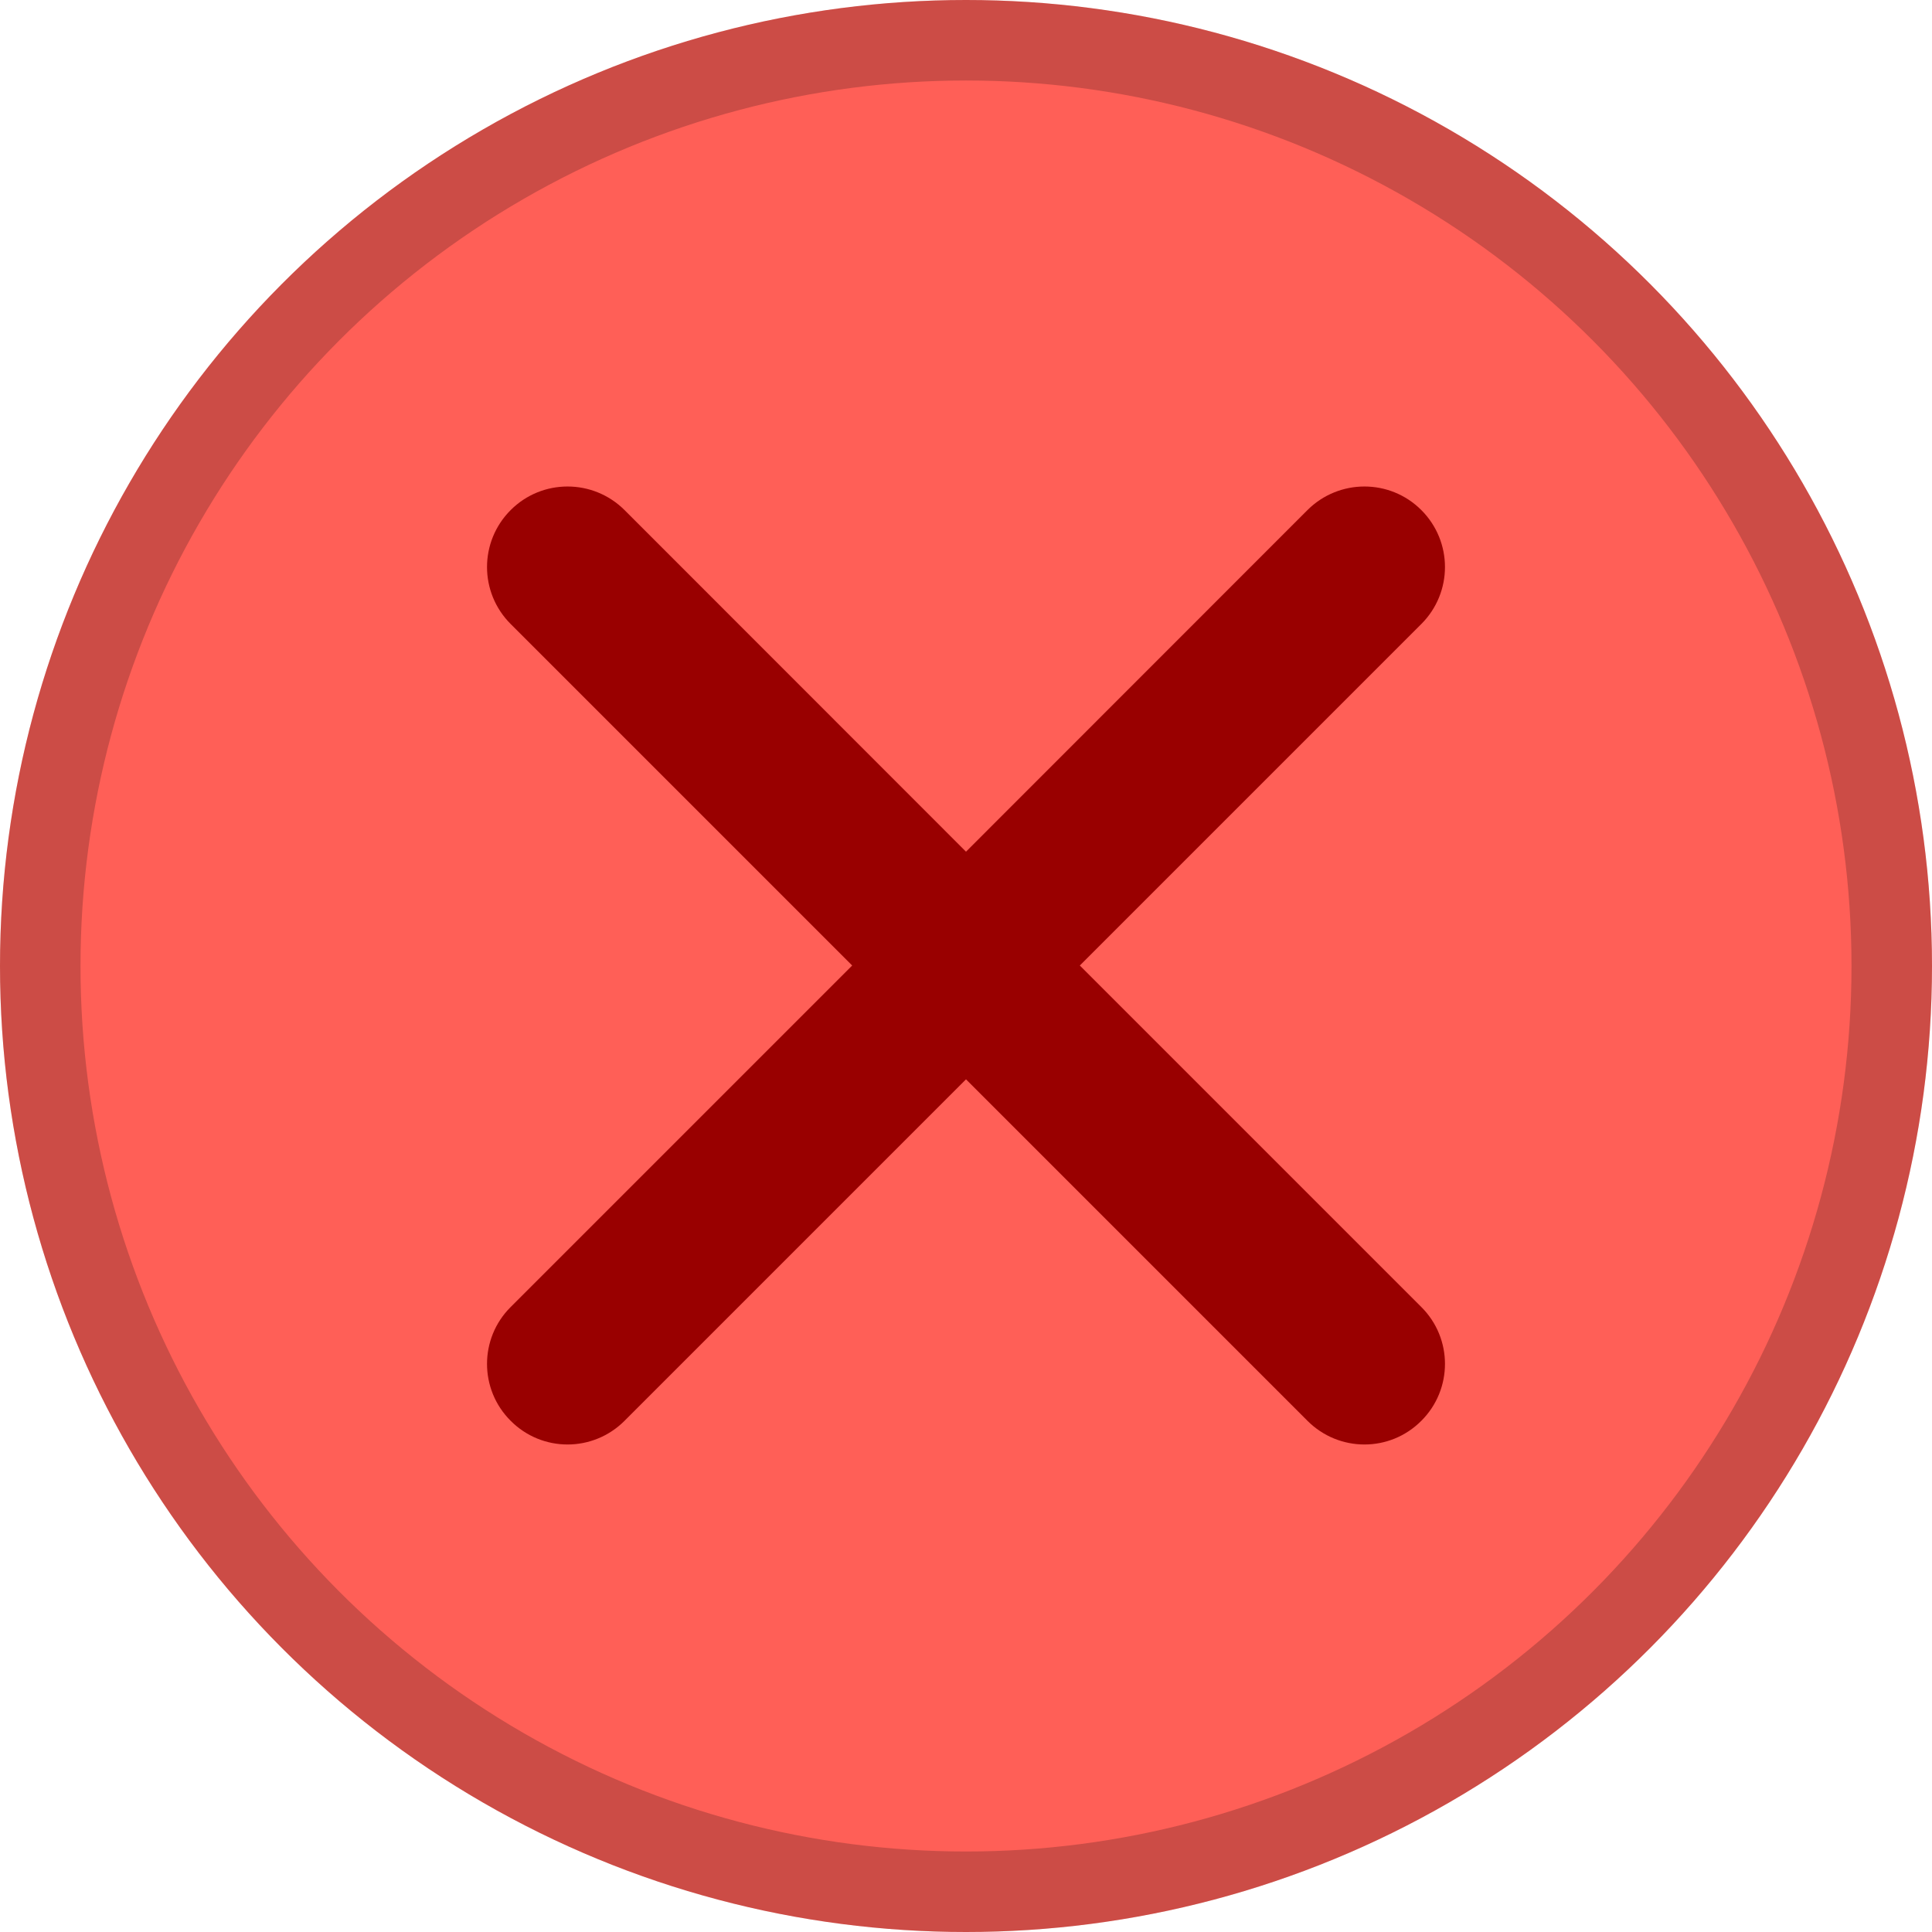 <svg width="12" height="12" viewBox="0 0 12 12" fill="none" xmlns="http://www.w3.org/2000/svg">
<circle cx="6" cy="6" r="6" fill="#FF5F57"/>
<circle cx="6" cy="6" r="5.75" stroke="black" stroke-opacity="0.2" stroke-width="0.5"/>
<path fill-rule="evenodd" clip-rule="evenodd" d="M8.828 3.168C8.633 2.973 8.317 2.973 8.121 3.168L6 5.29L3.879 3.168C3.683 2.973 3.367 2.973 3.172 3.168C2.976 3.364 2.976 3.68 3.172 3.876L5.293 5.997L3.172 8.118C2.976 8.313 2.976 8.63 3.172 8.825C3.367 9.021 3.683 9.021 3.879 8.825L6 6.704L8.121 8.825C8.317 9.021 8.633 9.021 8.828 8.825C9.024 8.63 9.024 8.313 8.828 8.118L6.707 5.997L8.828 3.876C9.024 3.68 9.024 3.364 8.828 3.168Z" fill="#990000"/>
</svg>
